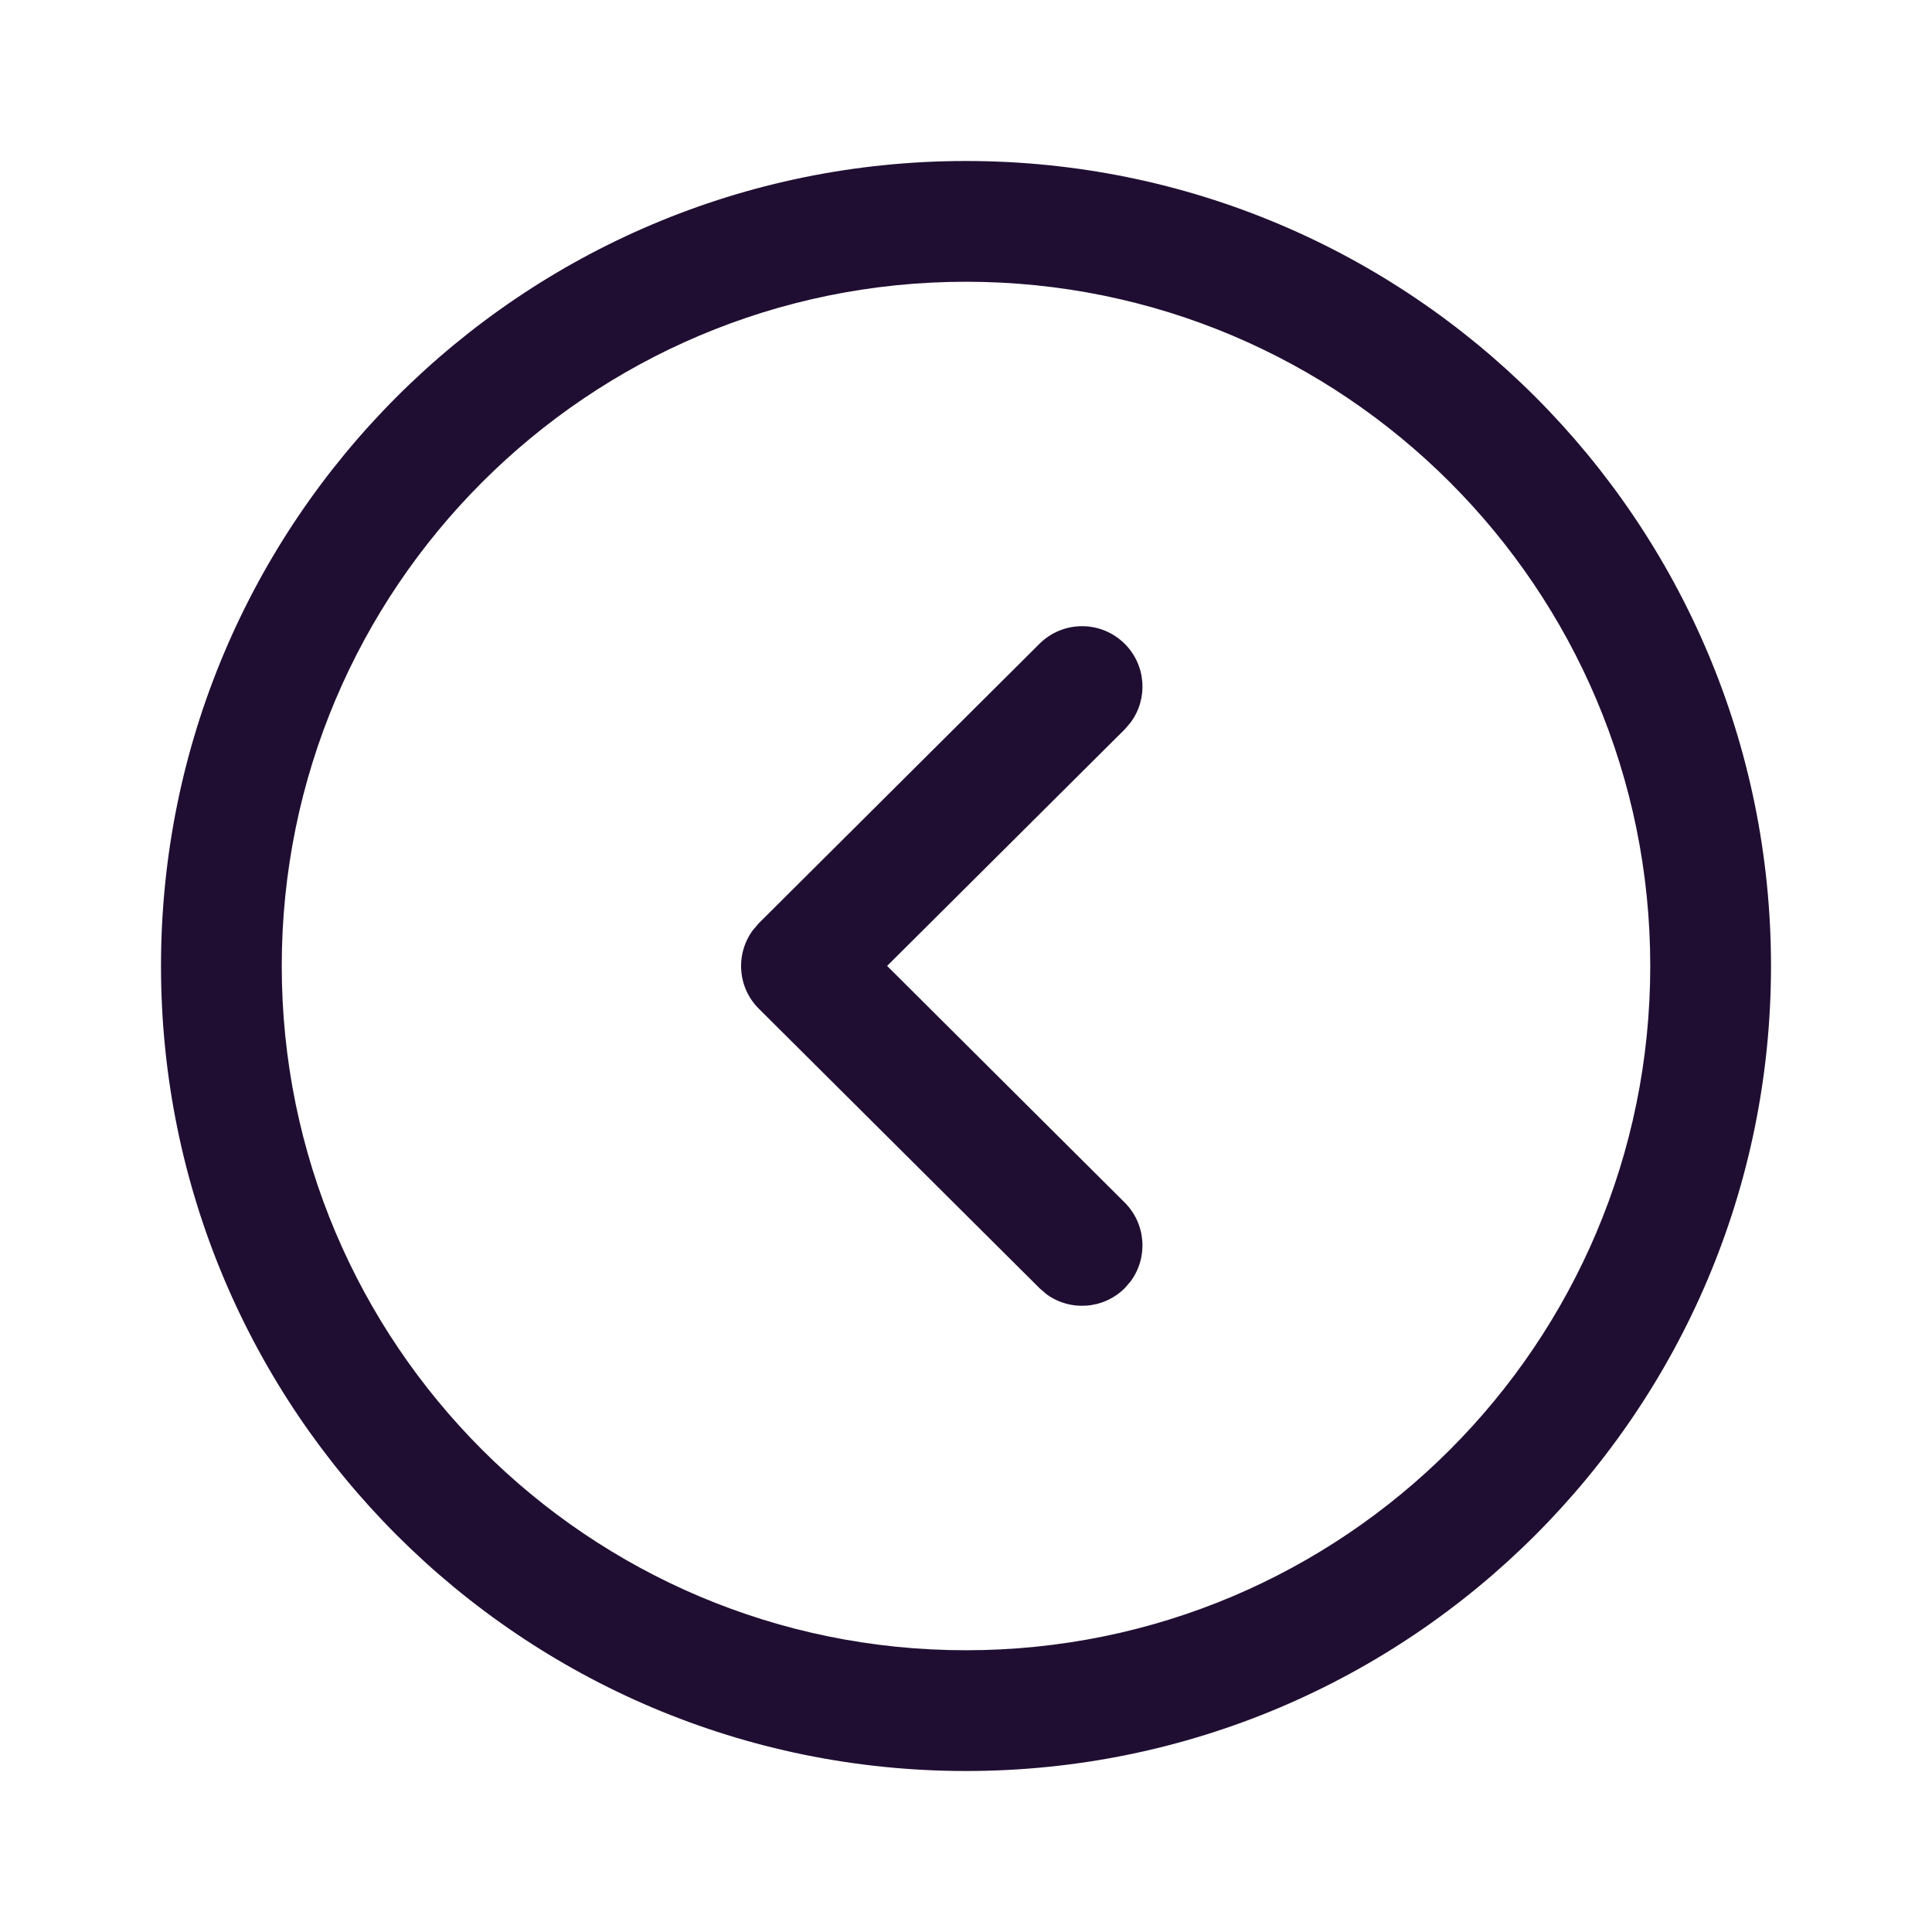<svg width="24" height="24" viewBox="0 0 24 24" fill="none" xmlns="http://www.w3.org/2000/svg">
<path fill-rule="evenodd" clip-rule="evenodd" d="M22 12C22 6.477 17.523 2 12 2C6.477 2 2 6.477 2 12C2 17.522 6.478 22 12 22C17.522 22 22 17.522 22 12ZM20.5 12C20.5 16.694 16.694 20.5 12 20.5C7.306 20.5 3.5 16.694 3.5 12C3.5 7.306 7.306 3.5 12 3.5C16.694 3.5 20.5 7.306 20.5 12ZM14.044 8.976C14.263 8.683 14.239 8.266 13.974 8C13.681 7.706 13.207 7.705 12.913 7.997L9.427 11.468L9.354 11.553C9.135 11.847 9.159 12.265 9.427 12.531L12.913 16.002L12.997 16.075C13.291 16.292 13.708 16.267 13.974 16L14.046 15.916C14.263 15.622 14.238 15.205 13.972 14.939L11.02 11.999L13.972 9.06L14.044 8.976Z" fill="#200E32"/>
</svg>
